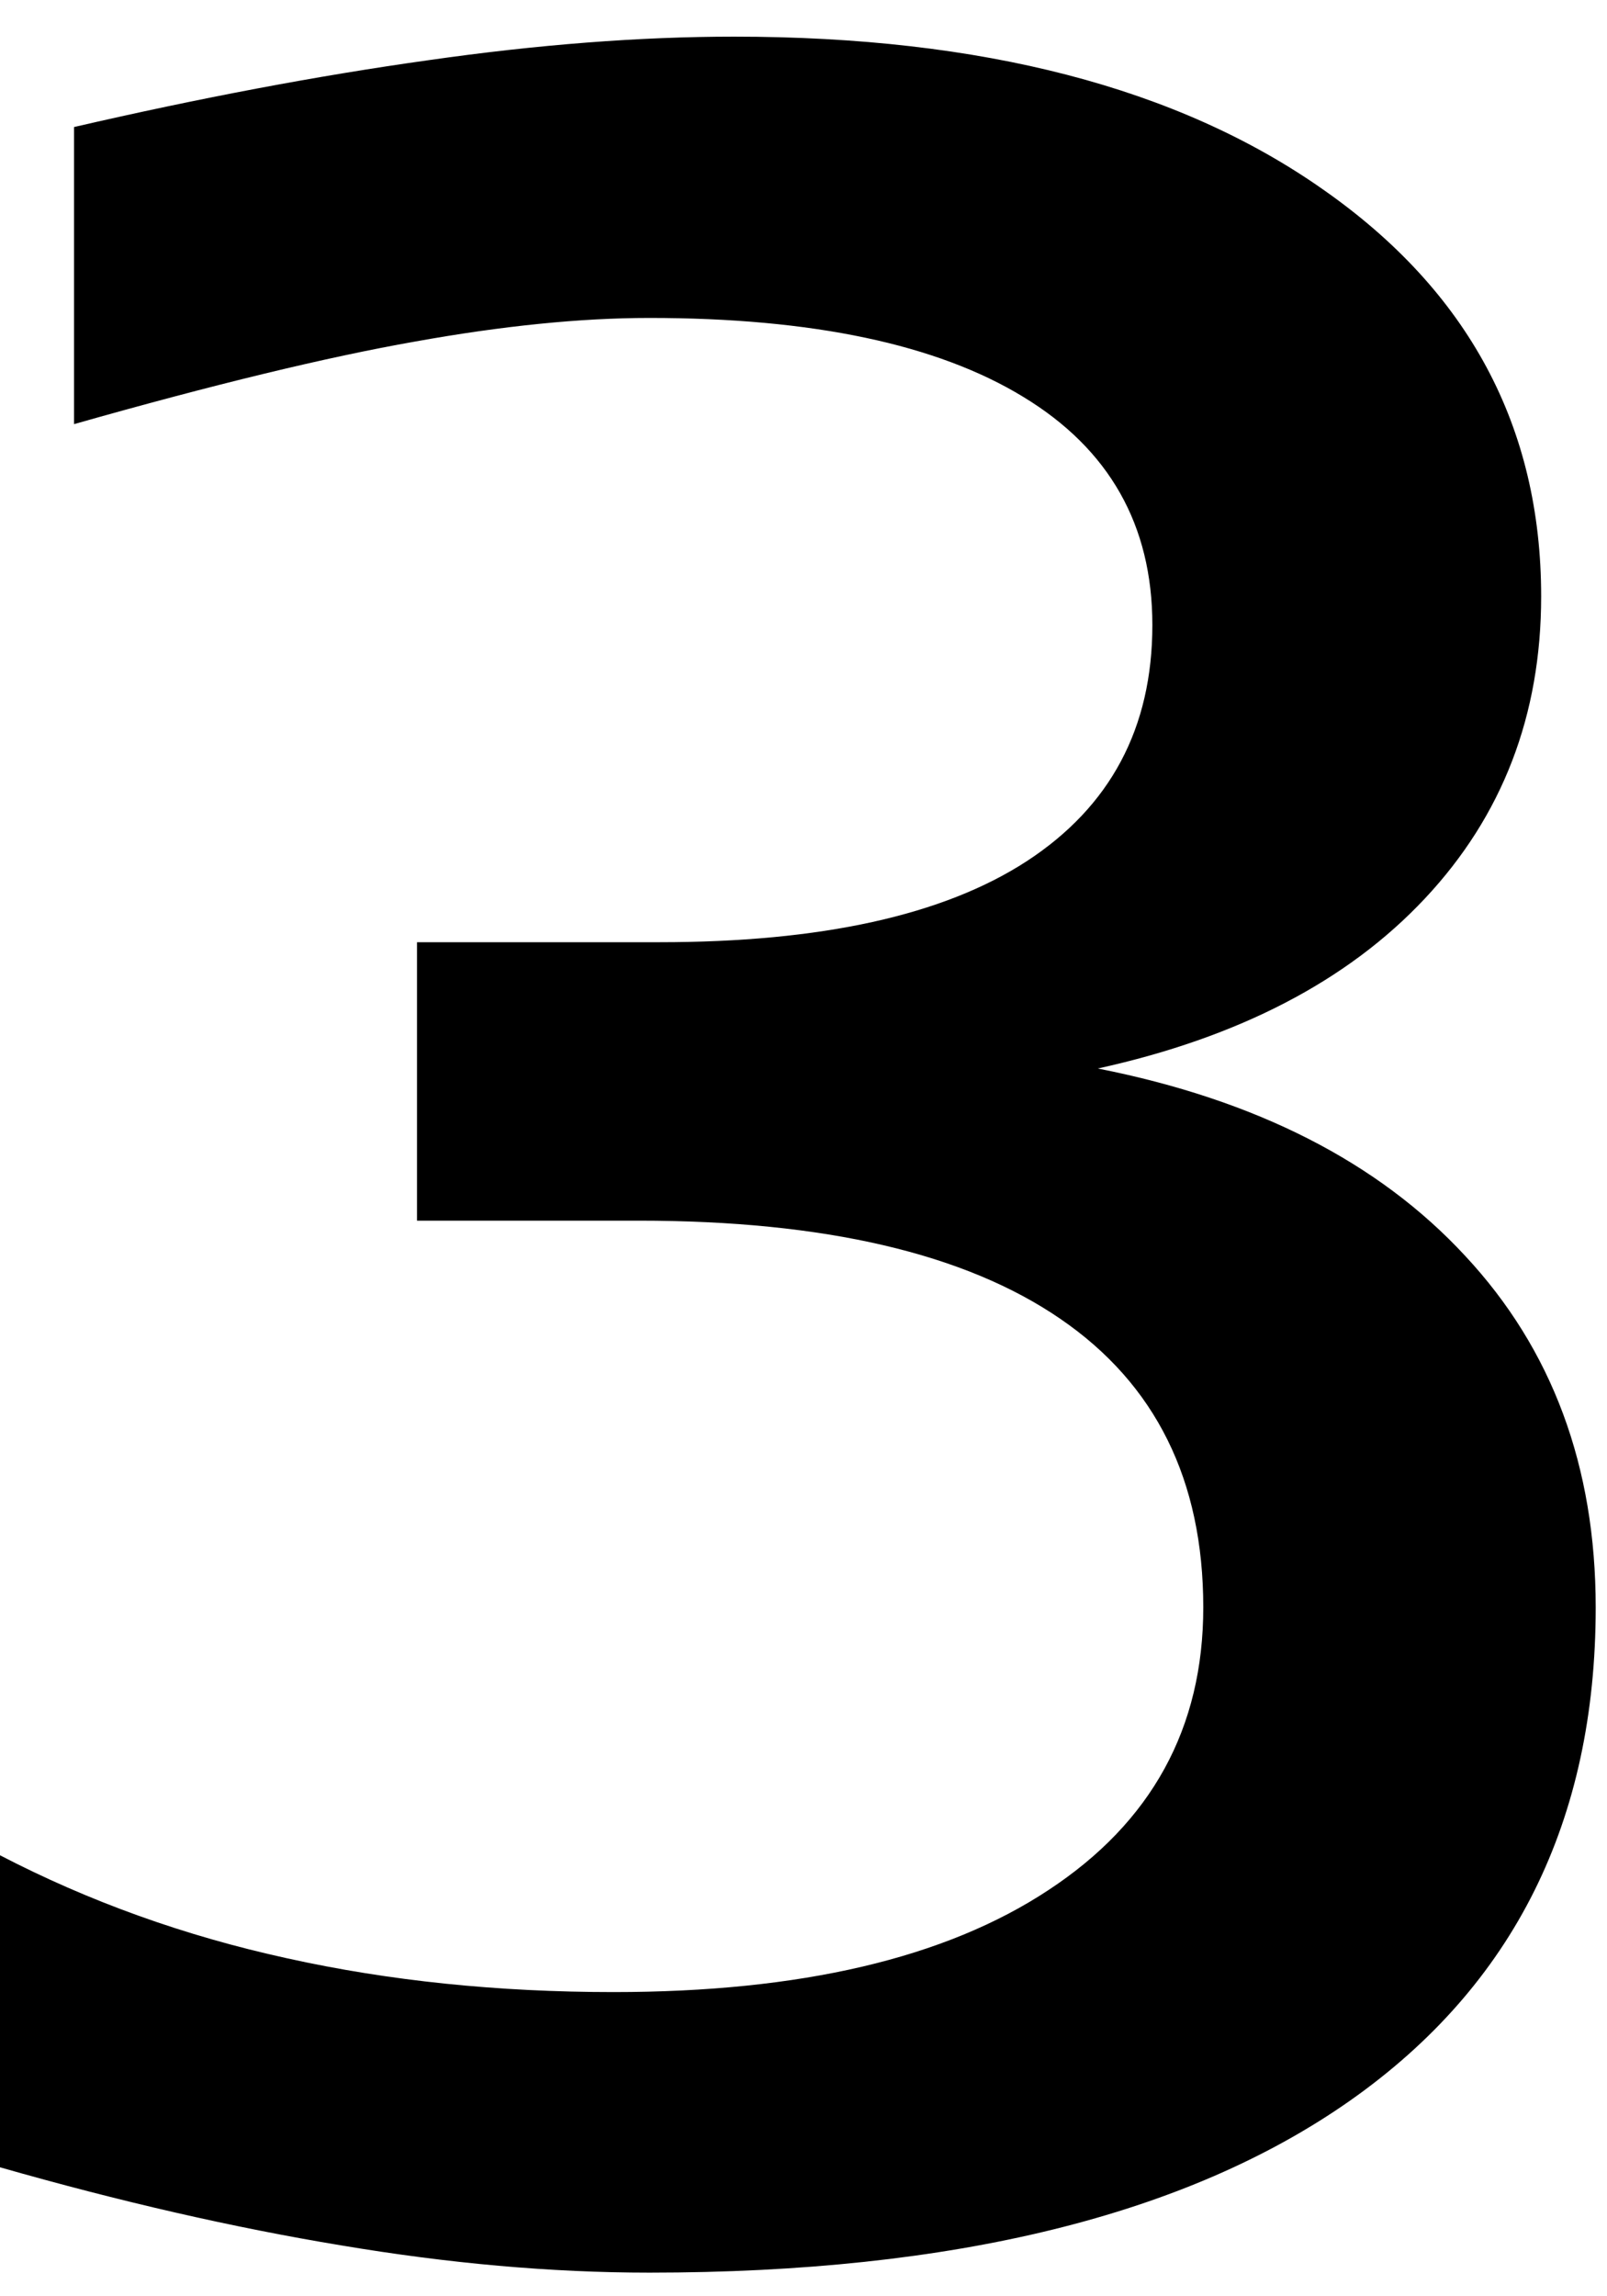<?xml version="1.0" encoding="UTF-8" standalone="no"?>
<!-- Created with Inkscape (http://www.inkscape.org/) -->

<svg
   xmlns:dc="http://purl.org/dc/elements/1.1/"
   xmlns:cc="http://creativecommons.org/ns#"
   xmlns:rdf="http://www.w3.org/1999/02/22-rdf-syntax-ns#"
   xmlns:svg="http://www.w3.org/2000/svg"
   xmlns="http://www.w3.org/2000/svg"
   xmlns:inkscape="http://www.inkscape.org/namespaces/inkscape"
   version="1.1"
   width="43.75"
   height="62.5"
   id="svg2"
   xml:space="preserve"><defs
     id="defs6" /><g
     transform="matrix(1.25,0,0,-1.25,0,62.5)"
     id="g10"><g
       transform="scale(0.1,0.1)"
       id="g12"><path
         d="m 239.102,267.34 c 34.449,-6.801 61.128,-20.391 80,-40.789 18.949,-20.313 28.437,-45.852 28.437,-76.563 0,-46.476 -17.809,-82.257 -53.437,-107.34 -35.551,-25 -86.403,-37.5 -152.653,-37.5 -21.371,0 -43.75,1.992 -67.187,5.941 -23.363,3.859 -48.133,9.531 -74.383,17.031 l 0,67.969 C 19.34,85.969 40.23,78.469 62.539,73.59 84.801,68.66 108.52,66.238 133.629,66.238 c 40.711,0 72.269,7.383 94.691,22.191 22.5,14.769 33.75,35.308 33.75,61.558 0,27.703 -10.39,48.633 -31.09,62.813 -20.75,14.258 -51.371,21.41 -91.878,21.41 l -48.282,0 0,60.629 52.809,0 c 35.199,0 61.883,5.859 80,17.648 18.211,11.883 27.351,28.992 27.351,51.41 0,21.762 -9.378,38.321 -28.128,49.692 -18.75,11.441 -45.903,17.18 -81.403,17.18 -15,0 -32.039,-1.719 -51.097,-5.149 -19.062,-3.359 -43.832,-9.34 -74.223,-17.973 l 0,64.692 c 27.391,6.32 53.051,11.172 77.031,14.531 23.949,3.43 46.18,5.149 66.719,5.149 53.949,0 96.723,-11.09 128.281,-33.282 31.641,-22.109 47.5,-51.636 47.5,-88.59 0,-25.859 -8.43,-47.777 -25.308,-65.777 -16.801,-17.93 -40.551,-30.281 -71.25,-37.031 z"
         inkscape:connector-curvature="0"
         id="path14"
         style="fill:#000000;fill-opacity:1;fill-rule:nonzero;stroke:none" /></g></g></svg>